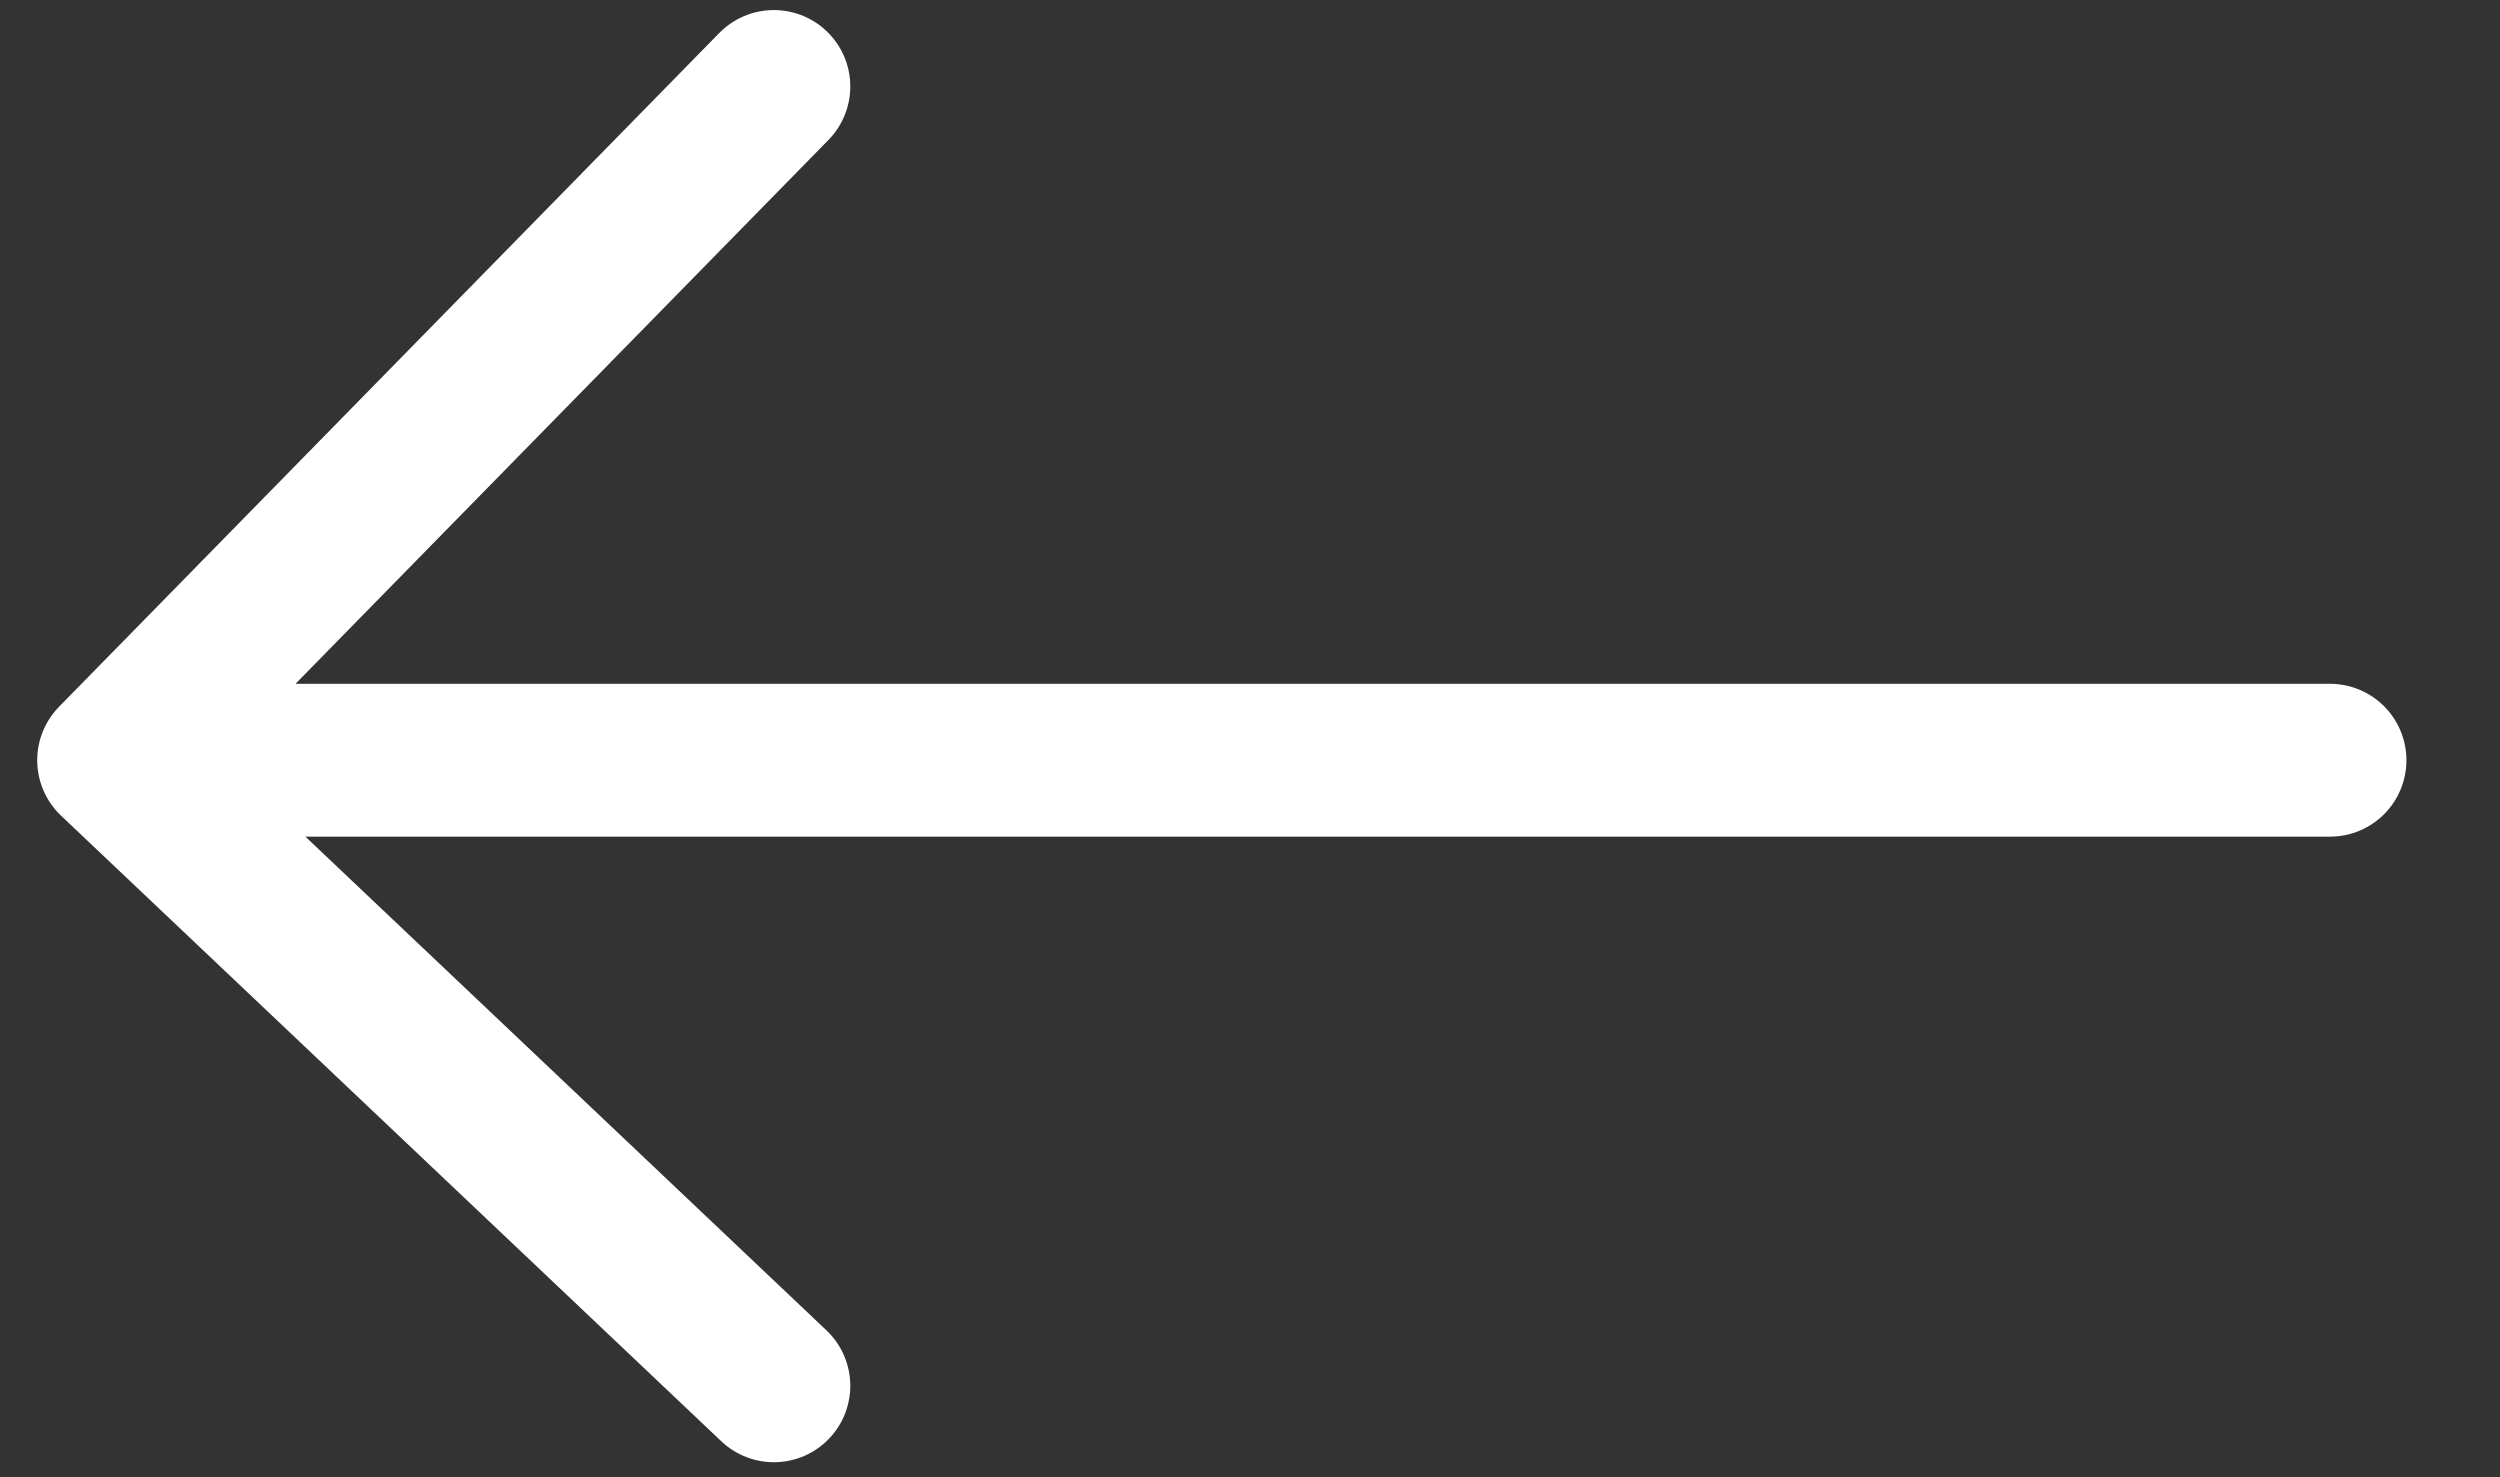 <svg width="22" height="13" viewBox="0 0 22 13" fill="none" xmlns="http://www.w3.org/2000/svg">
<rect x="0" y="0" width="22" height="13" fill="#333333" stroke="none"/>
<path d="M6.81 12.195L1 6.69L6.81 0.761M2.099 6.69H20.504" stroke="white" stroke-width="1.345" stroke-linecap="round" stroke-linejoin="round"/>
</svg>
